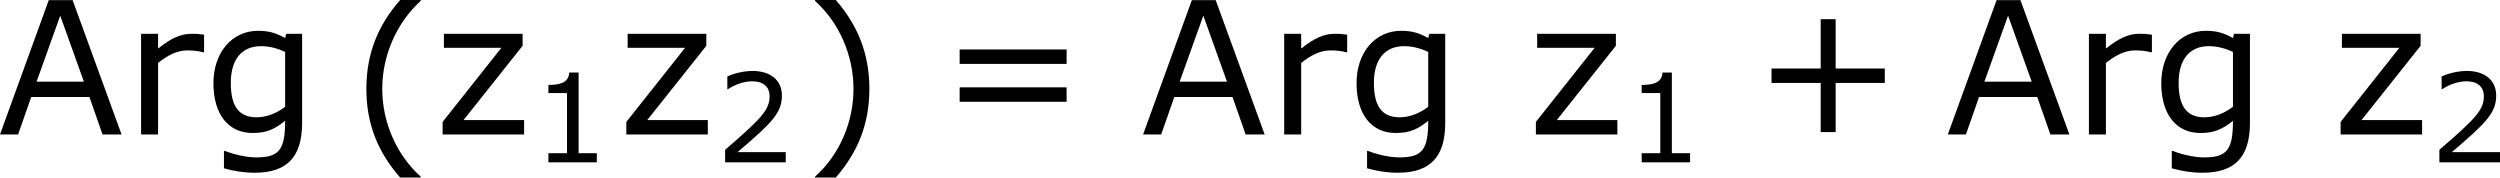 <?xml version='1.0' encoding='UTF-8'?>
<!-- Generated by CodeCogs with dvisvgm 3.2.2 -->
<svg version='1.1' xmlns='http://www.w3.org/2000/svg' xmlns:xlink='http://www.w3.org/1999/xlink' width='182.105pt' height='12.934pt' viewBox='-.24 -.242 182.105 12.934'>
<defs>
<use id='g3-40' xlink:href='#g1-40' transform='scale(1.5)'/>
<use id='g3-41' xlink:href='#g1-41' transform='scale(1.5)'/>
<use id='g3-43' xlink:href='#g1-43' transform='scale(1.5)'/>
<use id='g3-61' xlink:href='#g1-61' transform='scale(1.5)'/>
<use id='g3-65' xlink:href='#g1-65' transform='scale(1.5)'/>
<use id='g3-103' xlink:href='#g1-103' transform='scale(1.5)'/>
<use id='g3-114' xlink:href='#g1-114' transform='scale(1.5)'/>
<use id='g3-122' xlink:href='#g1-122' transform='scale(1.5)'/>
<path id='g1-40' d='M3.033 1.596V1.556C2.001 .627 1.382-.77 1.382-2.215C1.382-3.653 2.001-5.058 3.033-5.995V-6.035H2.152C1.231-4.987 .699-3.772 .699-2.215S1.231 .548 2.152 1.596H3.033Z'/>
<path id='g1-41' d='M2.906-2.215C2.906-3.772 2.374-4.987 1.461-6.035H.572V-5.995C1.612-5.058 2.223-3.653 2.223-2.215C2.223-.77 1.612 .627 .572 1.556V1.596H1.461C2.374 .548 2.906-.659 2.906-2.215Z'/>
<path id='g1-43' d='M5.685-2.215V-2.835H3.573V-4.955H2.93V-2.835H.818V-2.215H2.93V-.103H3.573V-2.215H5.685Z'/>
<path id='g1-49' d='M4.2 0V-.588H3.025V-5.789H2.422C2.39-5.225 1.993-4.987 1.08-4.987V-4.462H2.279V-.588H1.08V0H4.2Z'/>
<path id='g1-50' d='M4.534 0V-.659H1.429C3.66-2.557 4.288-3.2 4.288-4.304C4.288-5.28 3.573-5.892 2.39-5.892C1.818-5.892 1.135-5.717 .77-5.534V-4.717H.81C1.326-5.058 1.906-5.225 2.374-5.225C3.081-5.225 3.494-4.867 3.494-4.264C3.494-3.398 2.986-2.835 .627-.81V0H4.534Z'/>
<path id='g1-61' d='M5.55-3.033V-3.653H.953V-3.033H5.55ZM5.55-1.405V-2.025H.953V-1.405H5.55Z'/>
<path id='g1-65' d='M5.328 0L3.224-5.773H2.199L.103 0H.881L1.445-1.612H3.946L4.51 0H5.328ZM3.708-2.271H1.675L2.692-5.106L3.708-2.271Z'/>
<path id='g1-103' d='M4.232-.492V-4.327H3.549L3.502-4.145C3.121-4.351 2.835-4.455 2.334-4.455C1.223-4.455 .421-3.526 .421-2.207C.421-.85 1.072-.064 2.104-.064C2.724-.064 3.065-.238 3.502-.588C3.502 .667 3.24 .985 2.255 .985C1.739 .985 1.151 .802 .913 .707H.873V1.453C1.294 1.572 1.731 1.644 2.192 1.644C3.573 1.644 4.232 .977 4.232-.492ZM3.502-1.191C3.144-.913 2.7-.738 2.279-.738C1.485-.738 1.167-1.247 1.167-2.223C1.167-3.248 1.66-3.795 2.462-3.795C2.795-3.795 3.113-3.724 3.502-3.549V-1.191Z'/>
<path id='g1-114' d='M3.422-3.533V-4.288C3.16-4.327 3.097-4.327 2.89-4.327C2.43-4.327 2.025-4.153 1.445-3.692V-4.327H.715V0H1.445V-3.073C1.834-3.391 2.255-3.613 2.7-3.613C2.978-3.613 3.16-3.589 3.383-3.533H3.422Z'/>
<path id='g1-122' d='M3.859 0V-.619H1.255L3.795-3.811V-4.327H.413V-3.724H2.882L.357-.54V0H3.859Z'/>
</defs>
<g id='page1' transform='matrix(1.13 0 0 1.13 -64.162 -64.747)'>
<use x='56.413' y='65.753' xlink:href='#g3-65'/>
<use x='64.591' y='65.753' xlink:href='#g3-114'/>
<use x='69.695' y='65.753' xlink:href='#g3-103'/>
<use x='79.136' y='66.136' xlink:href='#g3-40'/>
<use x='84.564' y='65.753' xlink:href='#g3-122'/>
<use x='90.84' y='67.547' xlink:href='#g1-49'/>
<use x='96.407' y='65.753' xlink:href='#g3-122'/>
<use x='102.684' y='67.549' xlink:href='#g1-50'/>
<use x='108.251' y='66.136' xlink:href='#g3-41'/>
<use x='116.999' y='65.753' xlink:href='#g3-61'/>
<use x='130.099' y='65.753' xlink:href='#g3-65'/>
<use x='138.277' y='65.753' xlink:href='#g3-114'/>
<use x='143.382' y='65.753' xlink:href='#g3-103'/>
<use x='155.038' y='65.753' xlink:href='#g3-122'/>
<use x='161.314' y='67.547' xlink:href='#g1-49'/>
<use x='169.538' y='65.753' xlink:href='#g3-43'/>
<use x='181.974' y='65.753' xlink:href='#g3-65'/>
<use x='190.151' y='65.753' xlink:href='#g3-114'/>
<use x='195.256' y='65.753' xlink:href='#g3-103'/>
<use x='206.913' y='65.753' xlink:href='#g3-122'/>
<use x='213.189' y='67.549' xlink:href='#g1-50'/>
</g>
</svg>